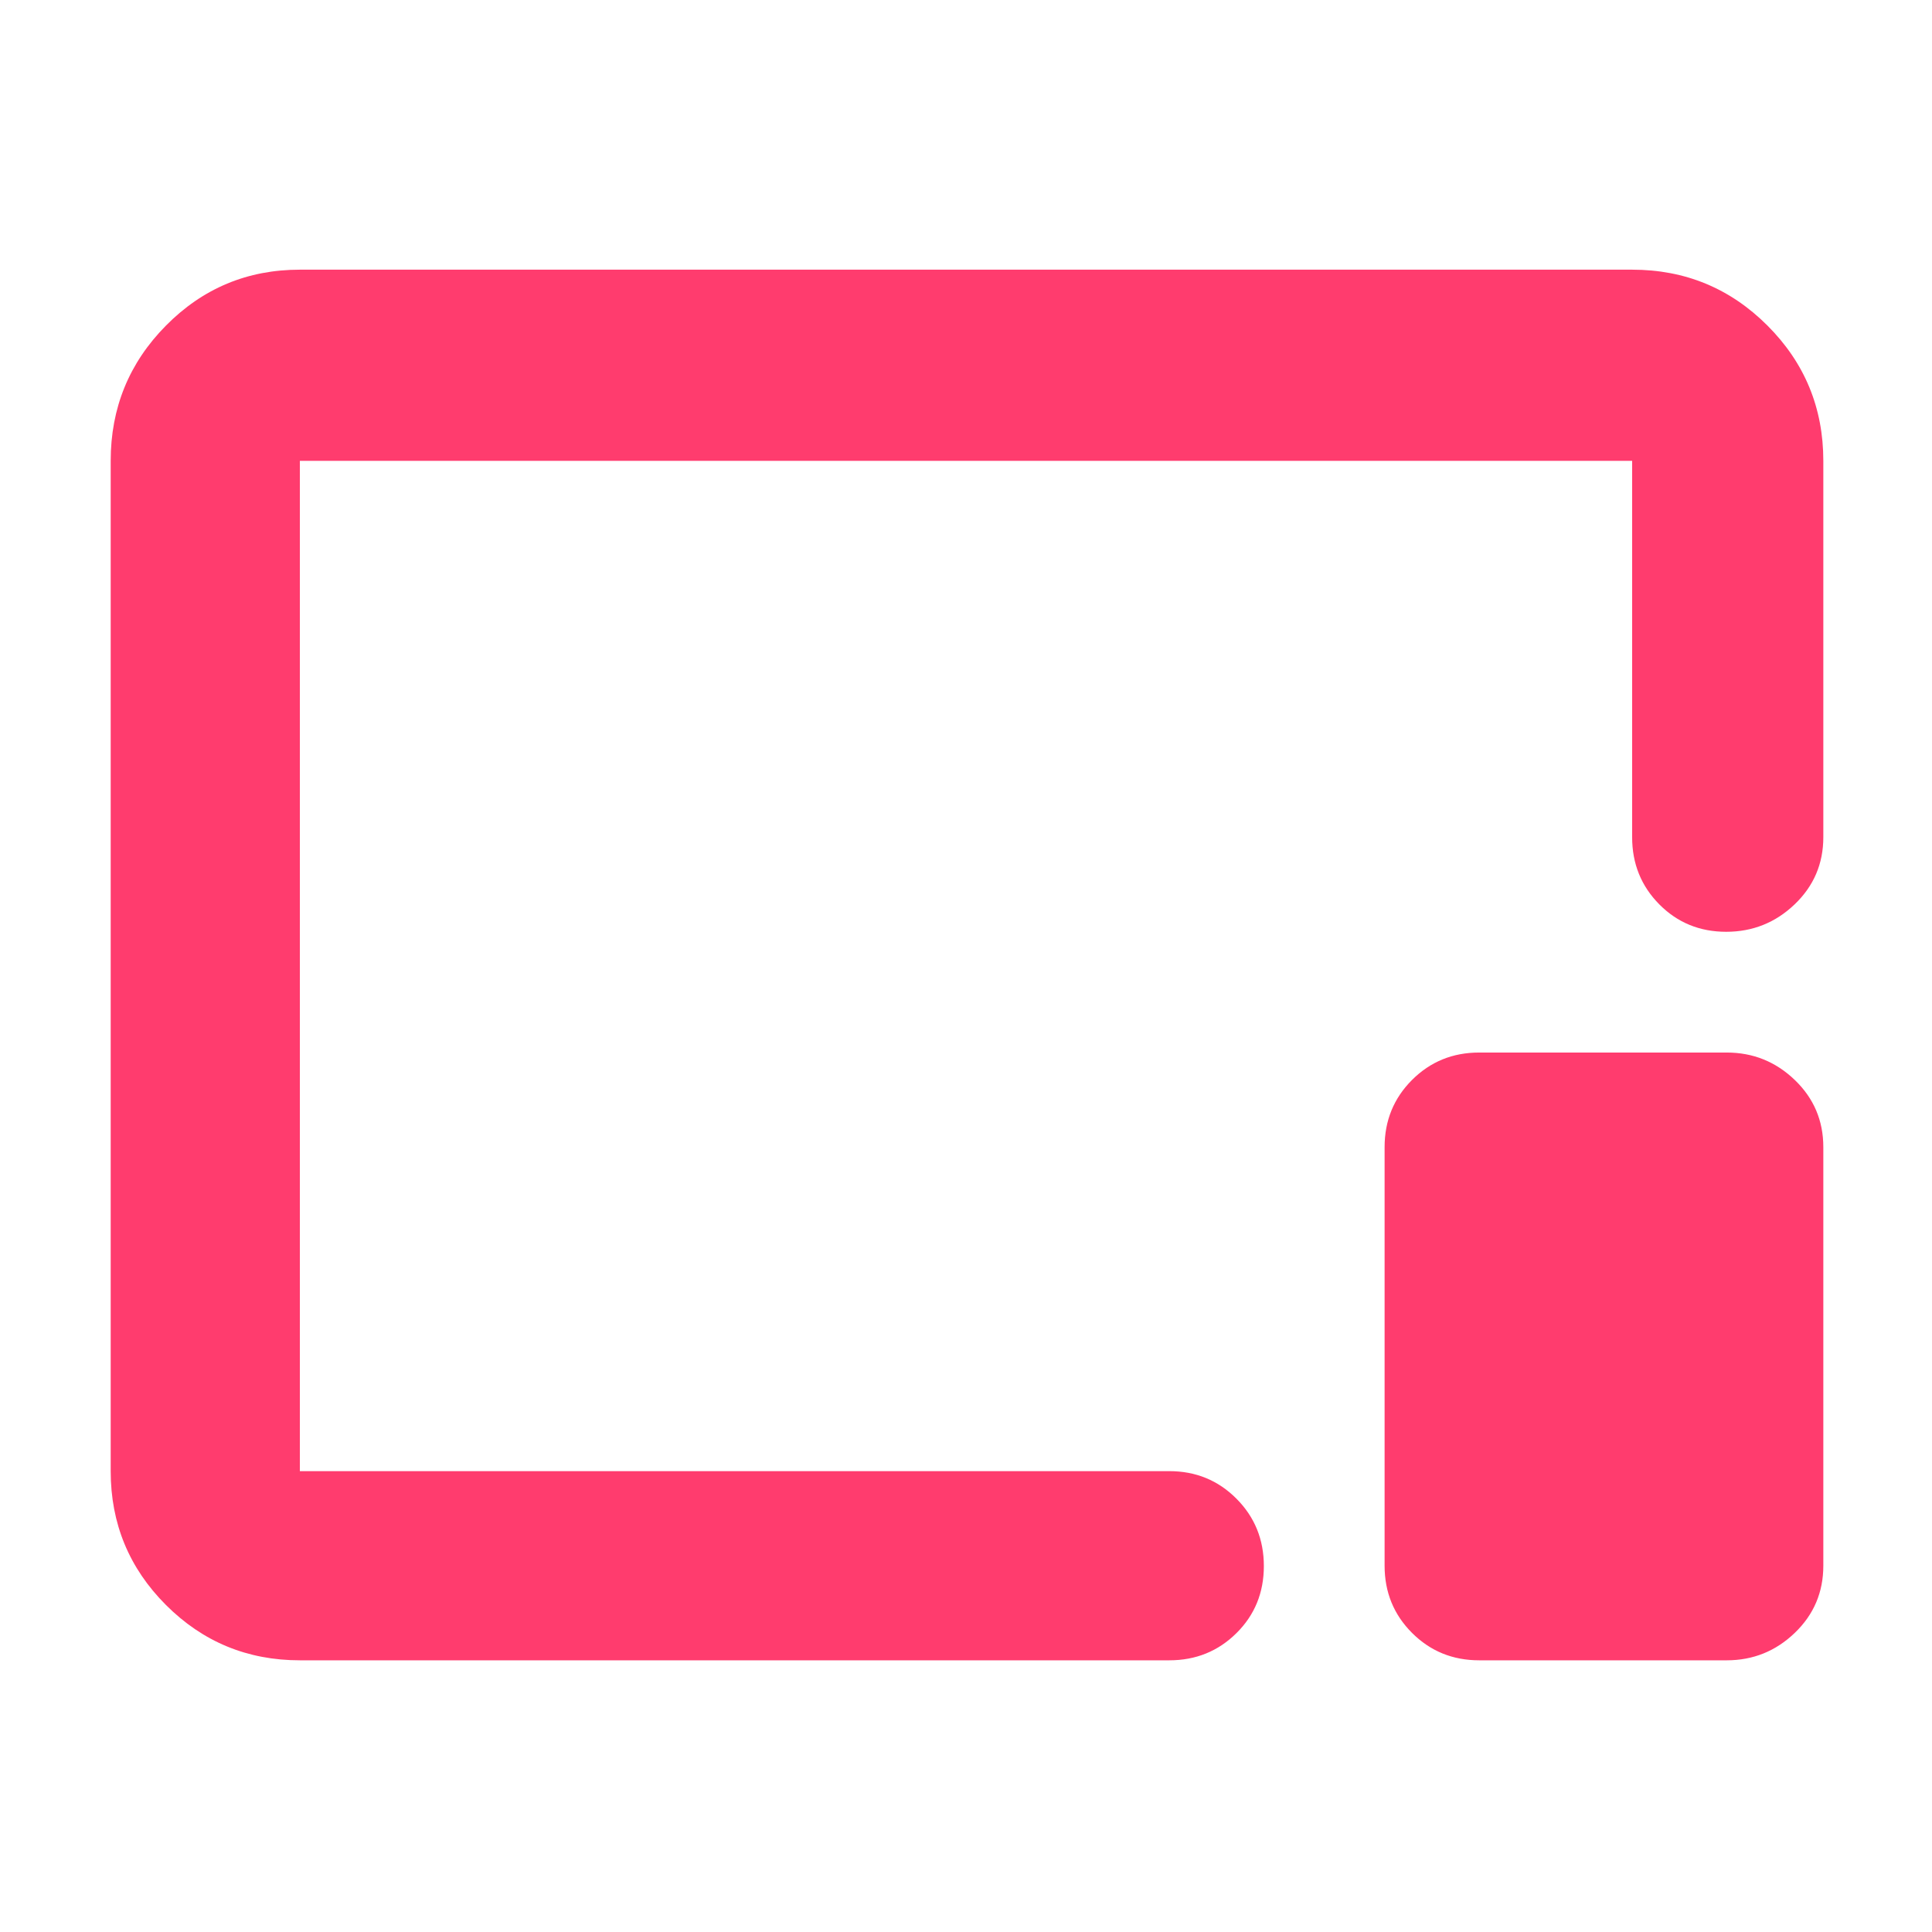 <svg xmlns="http://www.w3.org/2000/svg" height="48" viewBox="0 96 960 960" width="48"><path fill="rgb(255, 60, 110)" d="M149 921q-39.05 0-66.525-27.475Q55 866.05 55 827V325q0-39.463 27.475-67.231Q109.95 230 149 230h662q39.463 0 67.231 27.769Q906 285.537 906 325v187q0 19.75-14.263 33.375t-34 13.625Q838 559 824.5 545.375 811 531.75 811 512V325H149v502h432q19.75 0 33.375 13.675Q628 854.351 628 874.175 628 894 614.375 907.5 600.75 921 581 921H149Zm586 0q-19.75 0-33.375-13.625T688 874V666q0-19.75 13.625-33.375T735 619h123q19.625 0 33.812 13.625Q906 646.25 906 666v208q0 19.75-14.188 33.375Q877.625 921 858 921H735ZM480 576Z"/></svg>